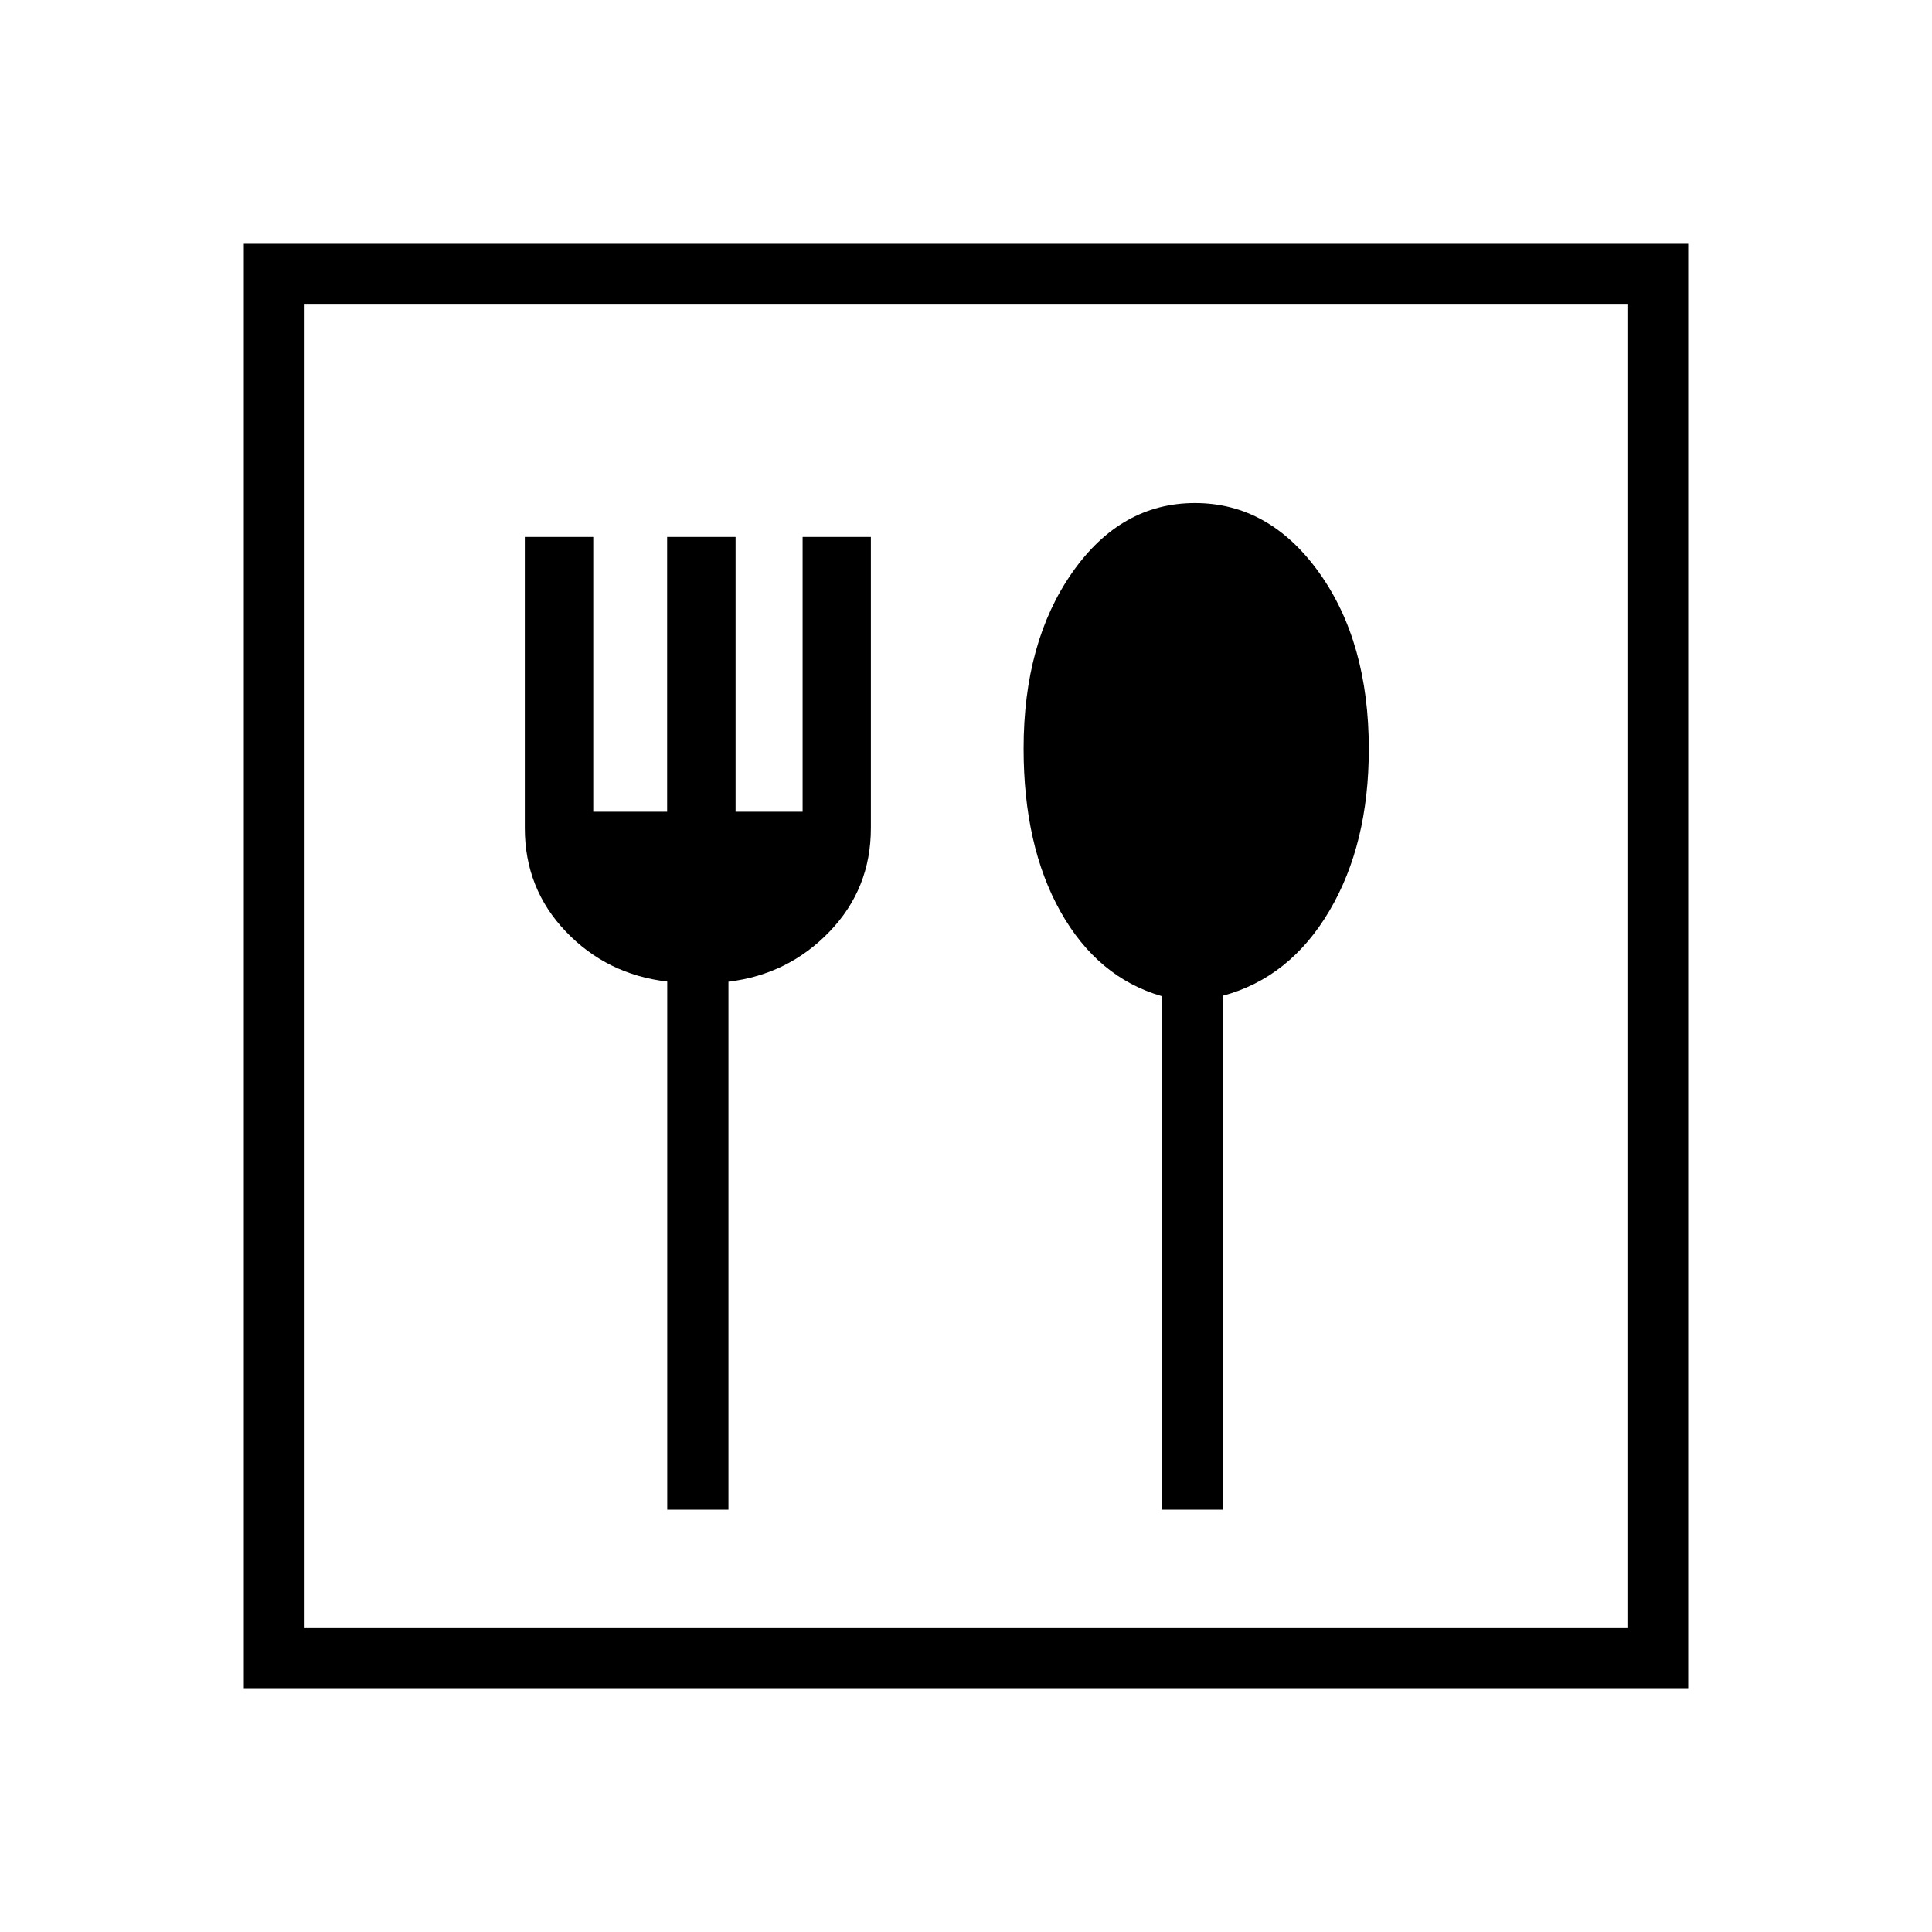 <svg xmlns="http://www.w3.org/2000/svg" height="48" viewBox="0 -960 960 960" width="48"><path d="M331.54-209.85h30.42V-472.2q29.77-3.57 50.27-24.92 20.5-21.34 20.5-51.4v-144.67h-33.92v136.54H365.5v-136.54h-34.01v136.54h-36.71v-136.54h-34.01v144.67q0 30.06 20.38 51.4 20.39 21.35 50.39 24.85v262.42Zm245.61 0h30.43v-255.37q33.34-8.93 52.96-42.14 19.61-33.2 19.61-80.43 0-53.24-24.74-87.75-24.75-34.5-61.63-34.5-36.87 0-61.02 34.56-24.14 34.56-24.14 87.41 0 48.4 18.35 81.08 18.35 32.67 50.18 41.93v255.21Zm-456 88.7v-717.7h717.7v717.7h-717.7Zm30.2-30.2h657.3v-657.3h-657.3v657.3Zm0 0v-657.3 657.3Z"/></svg>